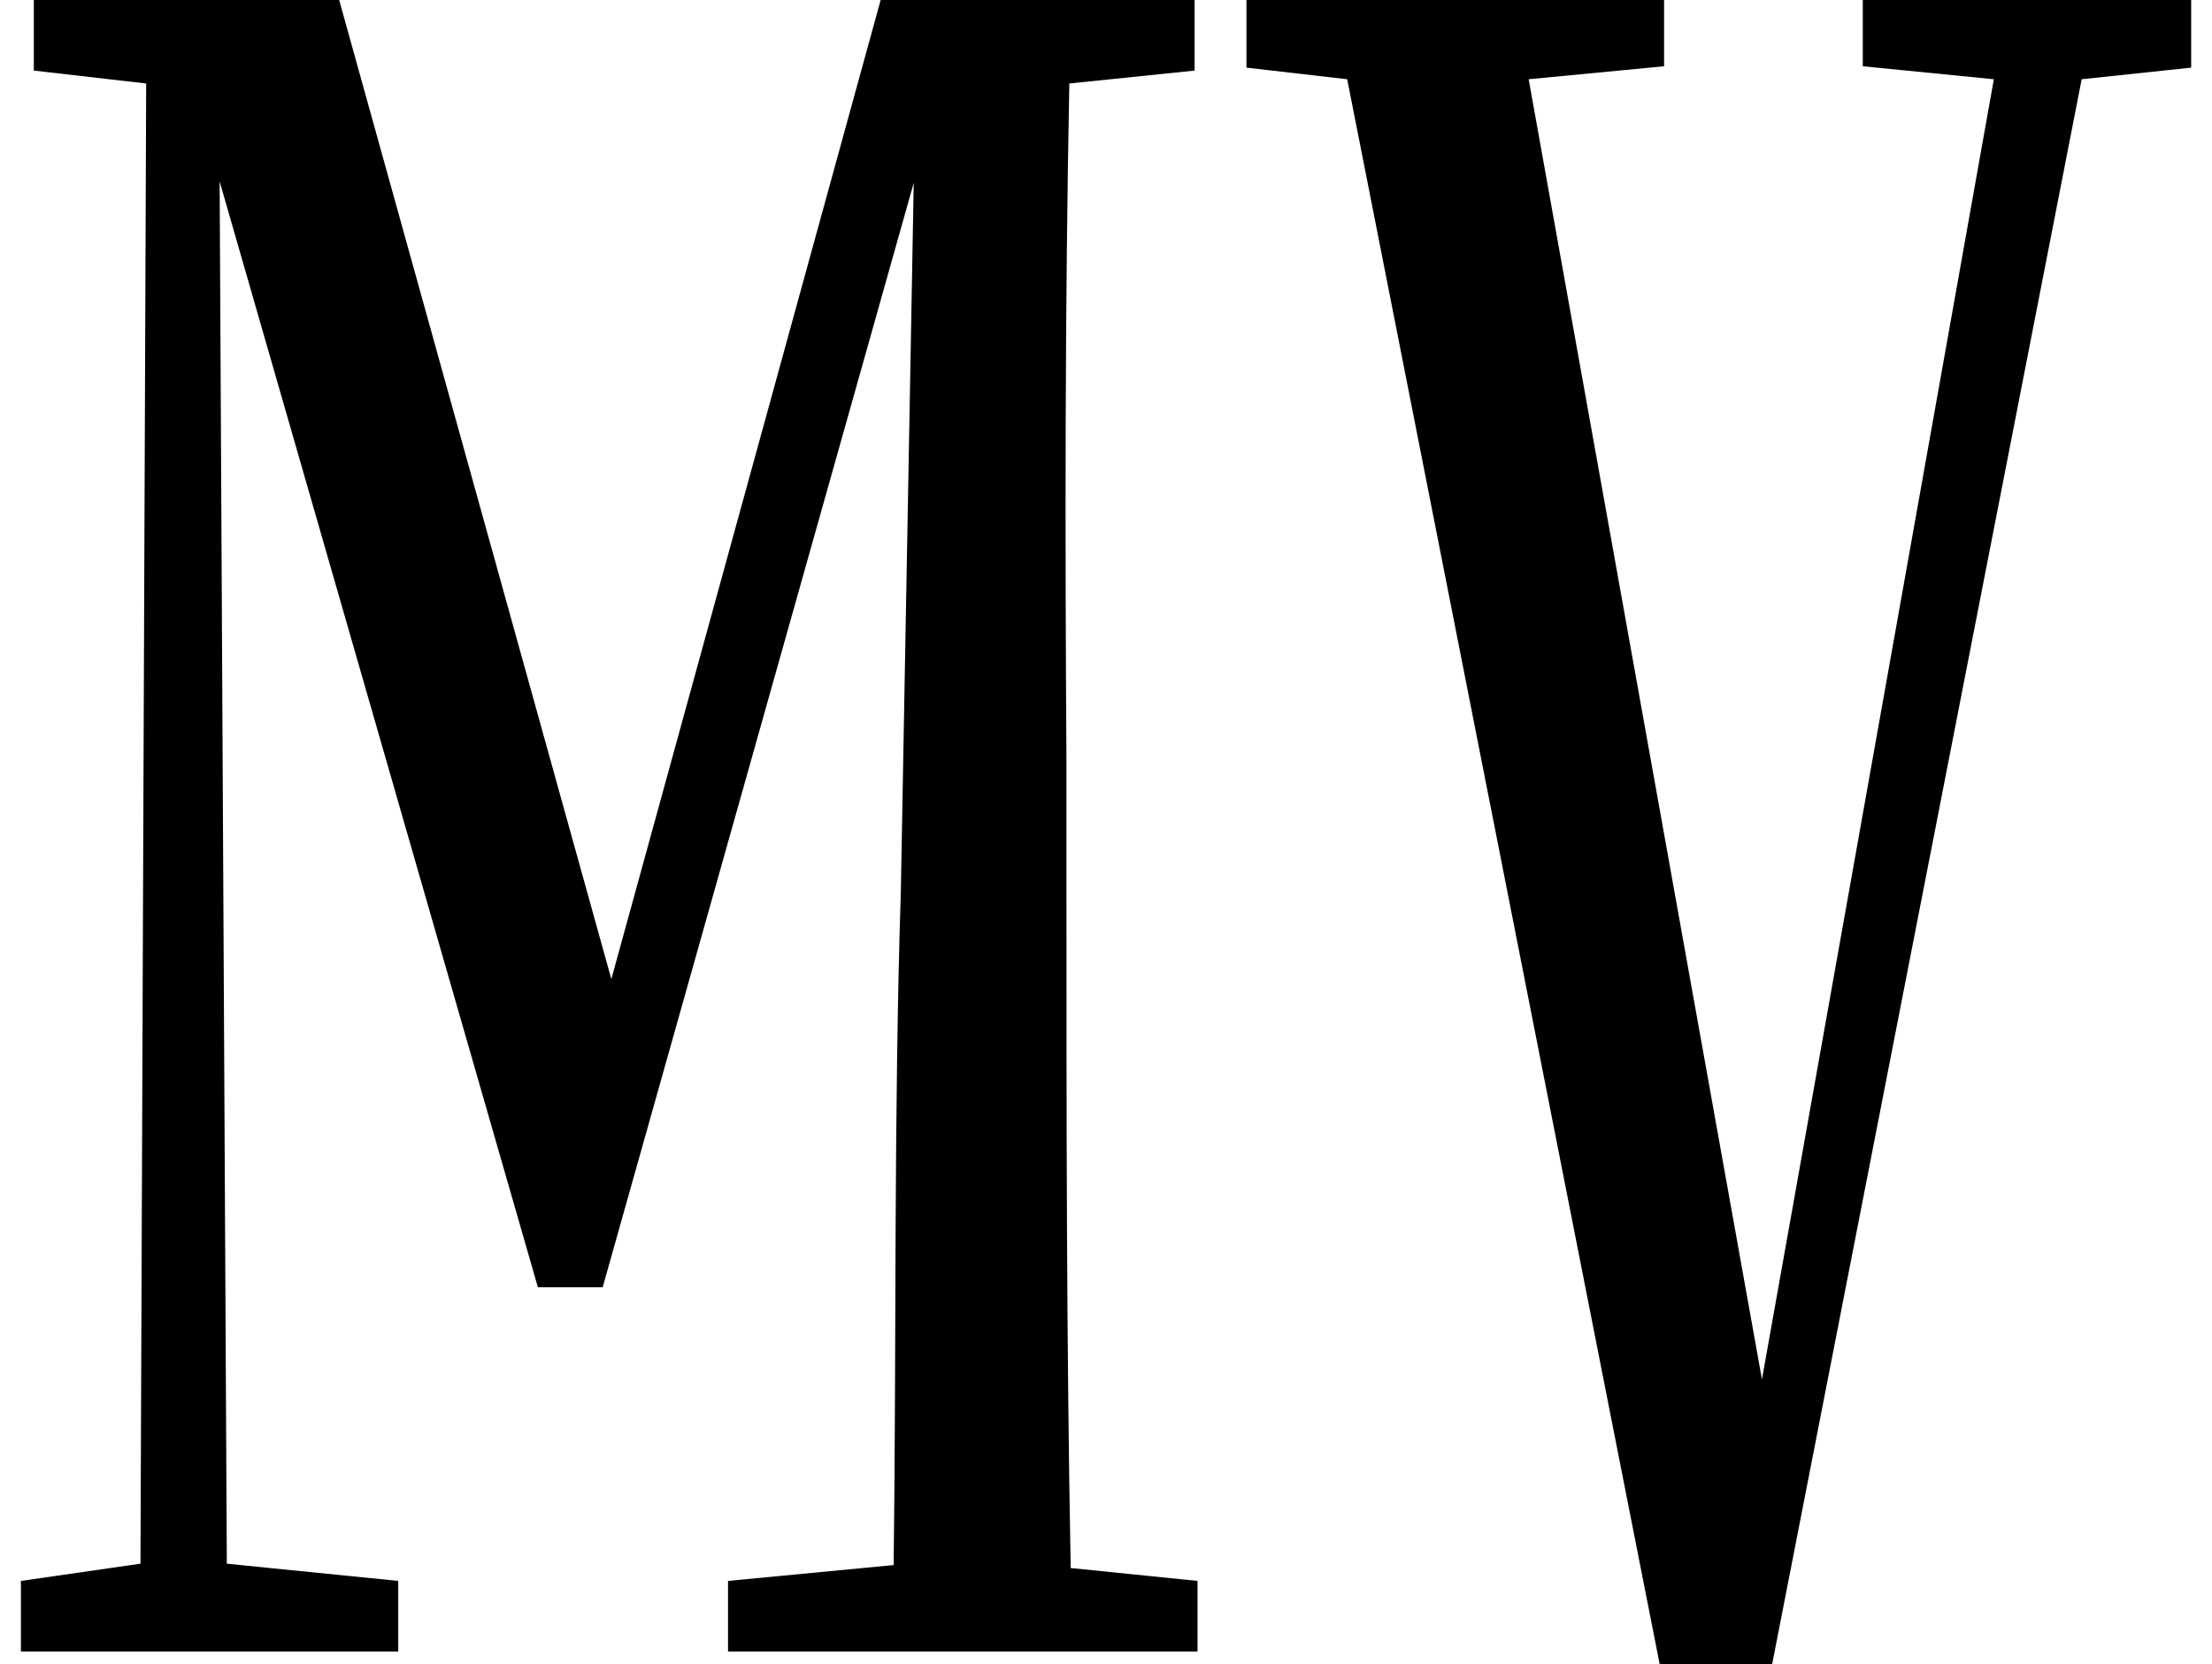 <svg height="18.062" viewBox="0 0 24 18.062" width="24" xmlns="http://www.w3.org/2000/svg">
<path d="M5.781,3.953 L6.484,3.953 L9.859,15.938 L9.719,8.25 C9.641,5.812 9.672,3.344 9.641,0.938 L7.844,0.766 L7.844,0 L12.938,0 L12.938,0.766 L11.562,0.906 C11.516,3.359 11.516,5.828 11.516,8.328 L11.516,9.641 C11.5,12.125 11.5,14.594 11.547,17.016 L12.906,17.156 L12.906,17.922 L9.5,17.922 L6.578,7.297 L3.625,17.922 L0.312,17.922 L0.312,17.156 L1.531,17.016 L1.469,0.953 L0.172,0.766 L0.172,0 L4.266,0 L4.266,0.766 L2.406,0.953 L2.328,15.953 Z M20.156,17.203 L21.578,17.062 L19.062,2.953 L16.531,17.062 L18,17.203 L18,17.922 L13.469,17.922 L13.469,17.188 L14.562,17.062 L17.953,-0.141 L19.172,-0.141 L22.531,17.062 L23.719,17.188 L23.719,17.922 L20.156,17.922 Z" transform="translate(0.055, 17.922) scale(1, -1)"/>
</svg>